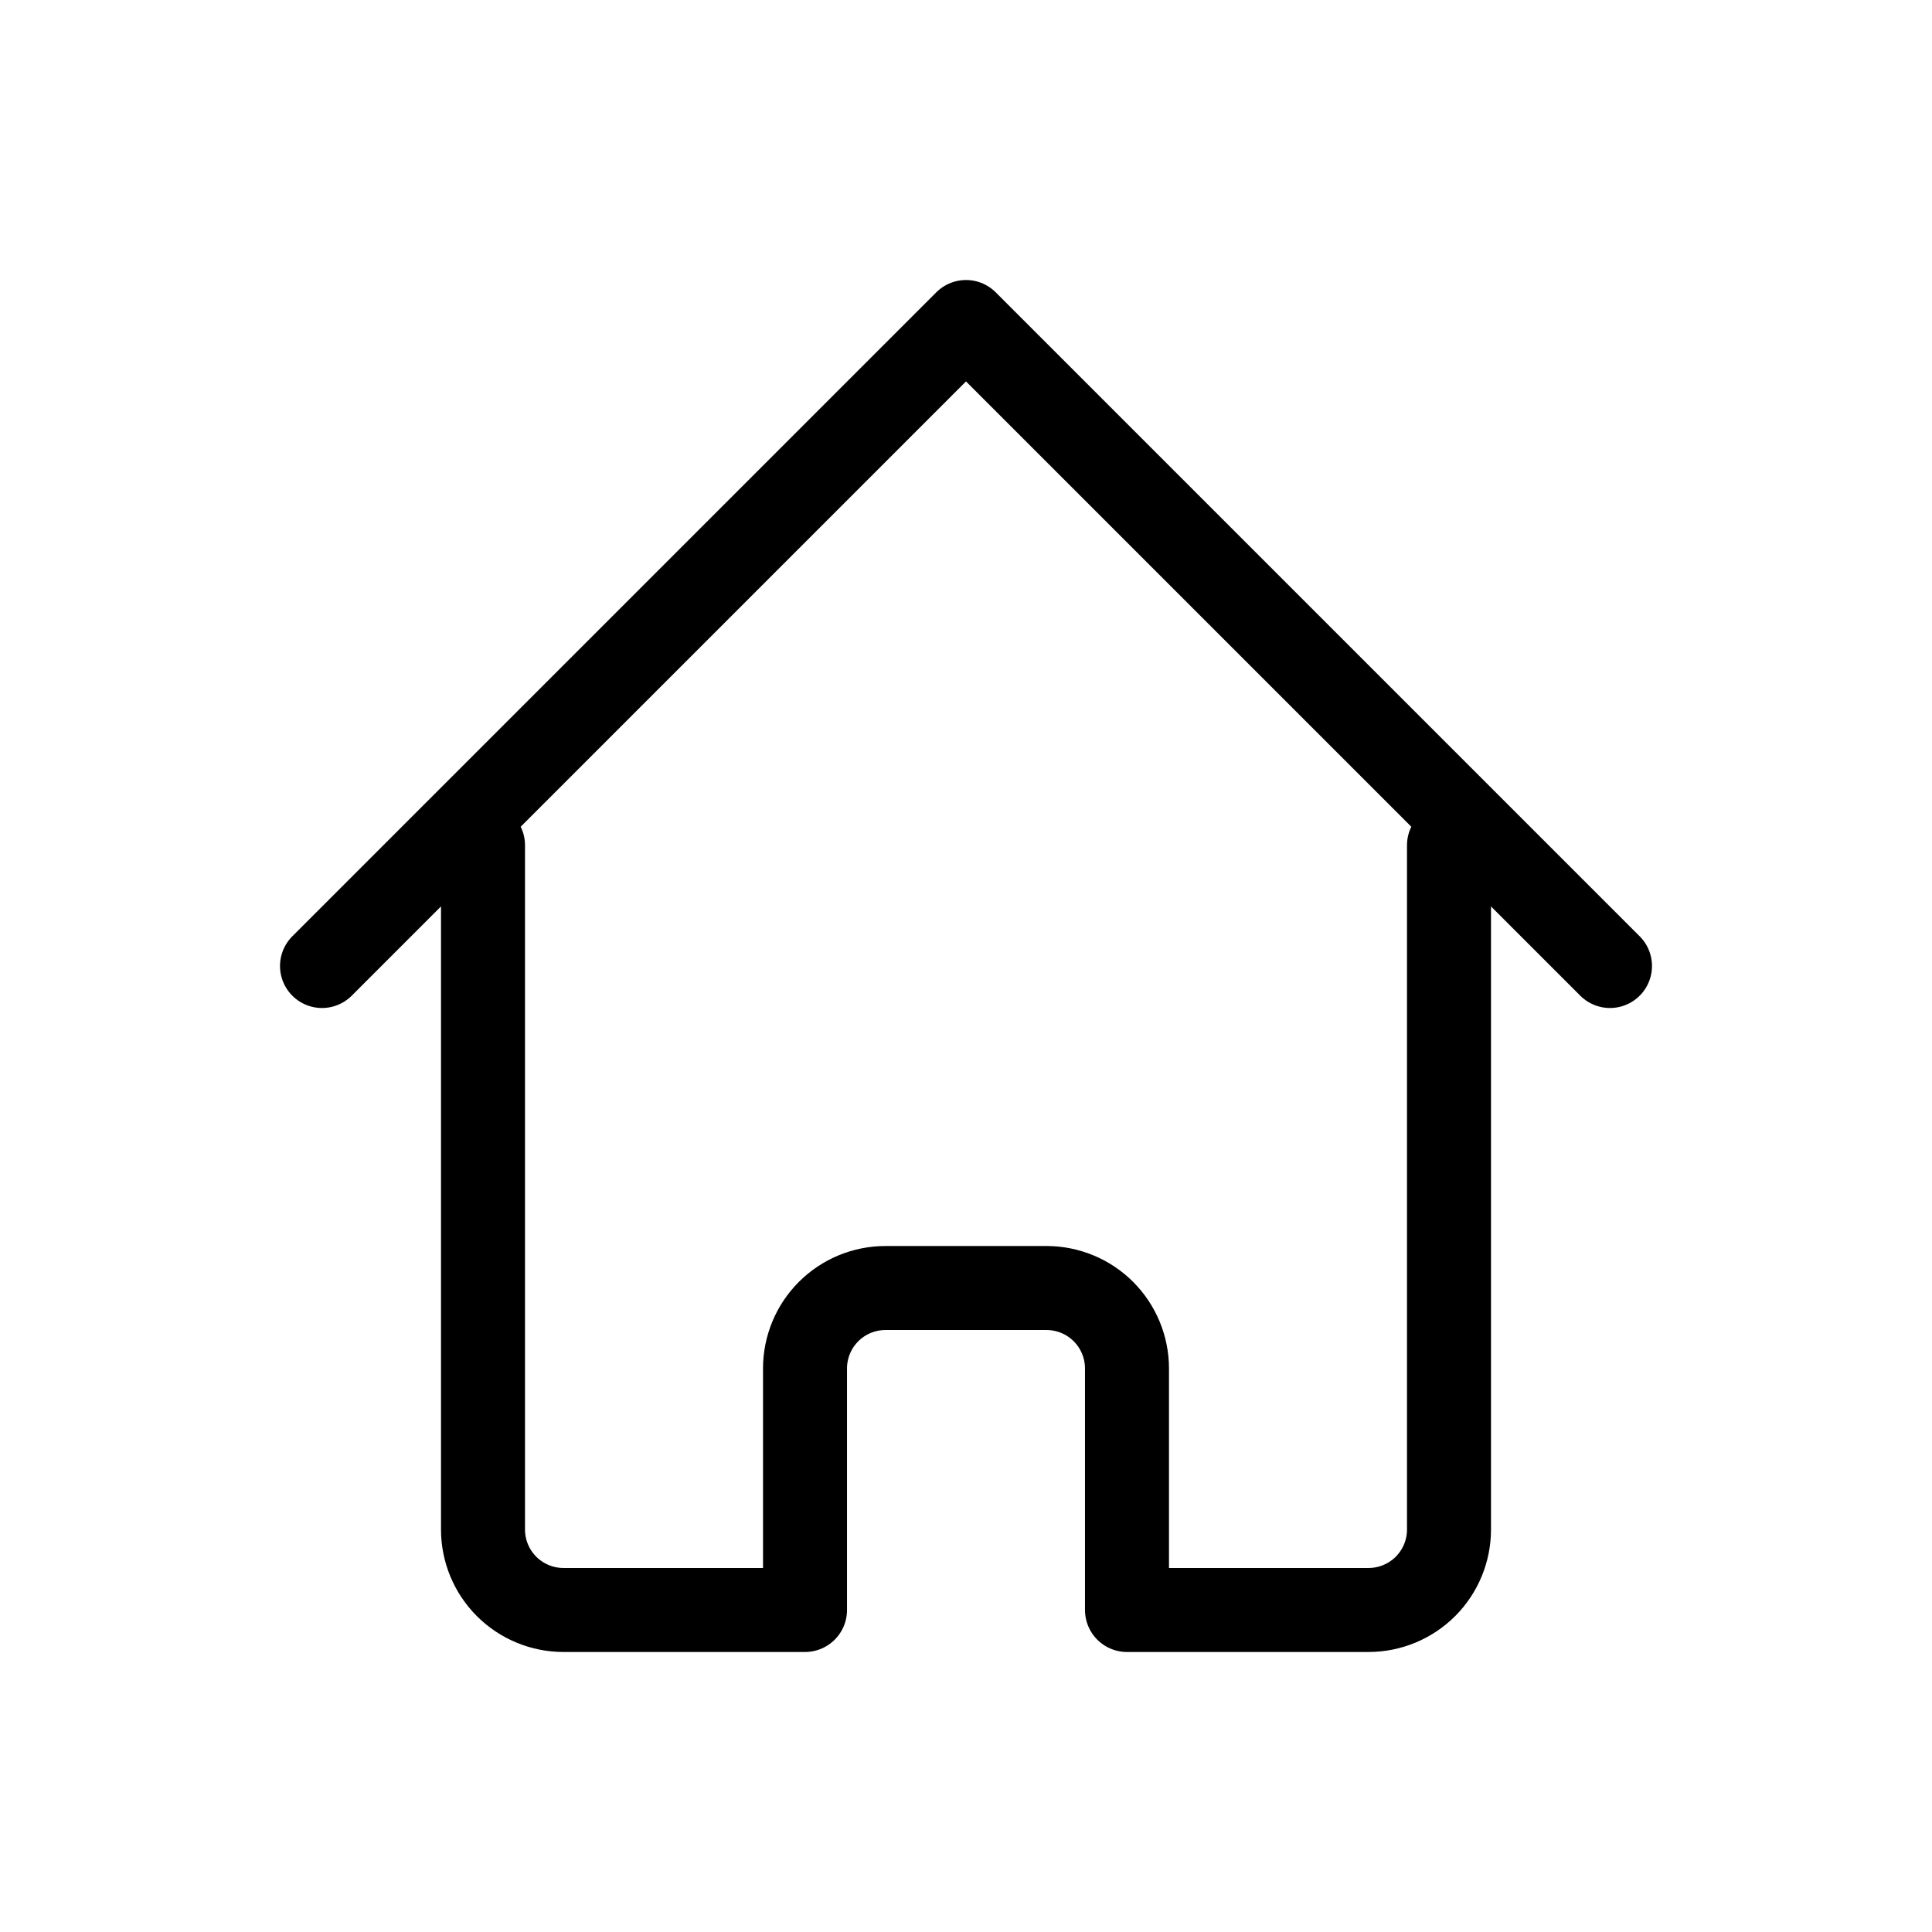 <svg width="46" height="46" viewBox="0 0 46 46" fill="none" xmlns="http://www.w3.org/2000/svg">
<path d="M7.667 23L23 7.667L38.333 23M11.5 20.125V36.417C11.5 36.925 11.702 37.413 12.061 37.772C12.421 38.131 12.908 38.333 13.417 38.333H19.167V32.583C19.167 32.075 19.369 31.587 19.728 31.228C20.087 30.869 20.575 30.667 21.083 30.667H24.917C25.425 30.667 25.913 30.869 26.272 31.228C26.631 31.587 26.833 32.075 26.833 32.583V38.333H32.583C33.092 38.333 33.579 38.131 33.939 37.772C34.298 37.413 34.5 36.925 34.5 36.417V20.125" stroke="black" stroke-width="2" stroke-linecap="round" stroke-linejoin="round"/>
</svg>
